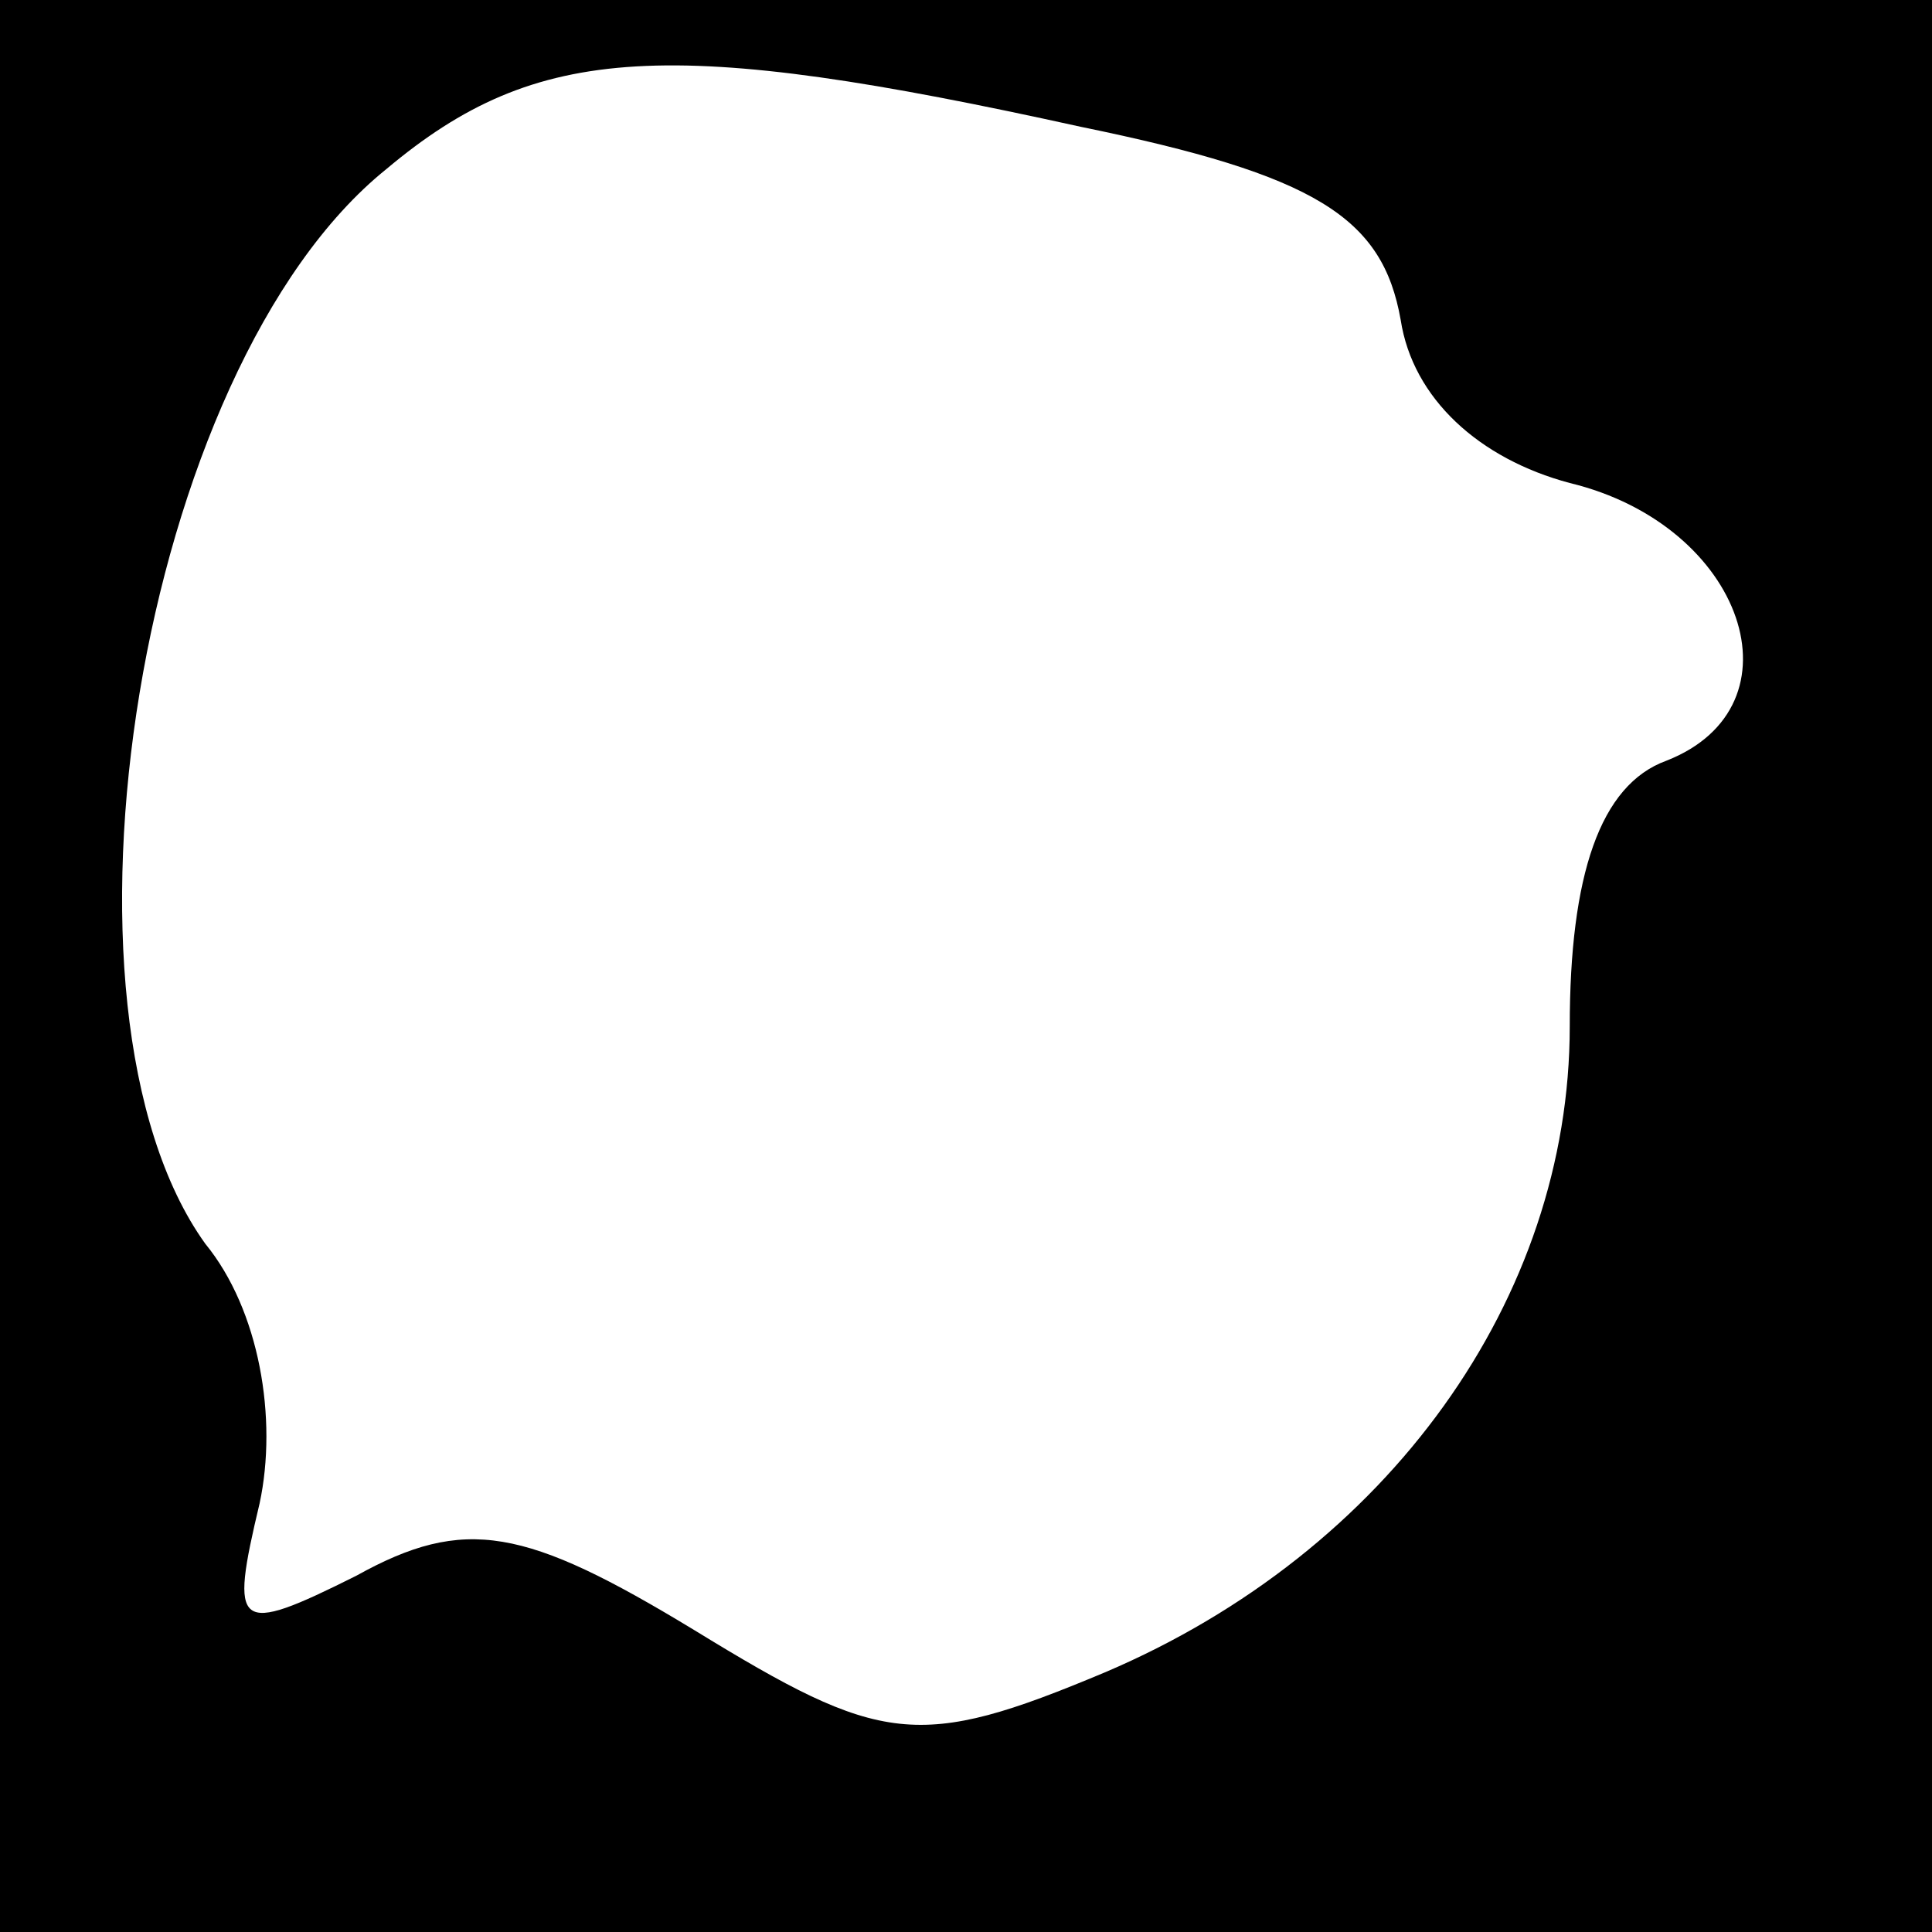 <?xml version="1.0" standalone="no"?>
<!DOCTYPE svg PUBLIC "-//W3C//DTD SVG 20010904//EN"
 "http://www.w3.org/TR/2001/REC-SVG-20010904/DTD/svg10.dtd">
<svg version="1.0" xmlns="http://www.w3.org/2000/svg"
 width="32pt" height="32pt" viewBox="0 0 32 32"
 preserveAspectRatio="xMidYMid meet">
<rect x="0" y="0" width="32" height="32" fill="#808080" stroke="none"/>
<g transform="translate(0,32) scale(0.1,-0.1)"
fill="#000000" stroke="none">
<path fill="#000000" stroke="none" d="M0 160 l0 -160 160 0 160 0 0 160 0
160 -160 0 -160 0 0 -160z"/>
<path fill="#ffffff" stroke="none" d="M179 299 c39 -8 50 -15 53 -32 2 -13
13 -23 28 -27 29 -7 39 -37 16 -46 -11 -4 -16 -19 -16 -44 0 -45 -30 -87 -77
-107 -31 -13 -37 -12 -68 7 -28 17 -38 19 -56 9 -20 -10 -21 -9 -16 12 3 14 0
32 -9 43 -28 39 -11 145 30 178 25 21 47 22 115 7z"/>
</g>
</svg>
